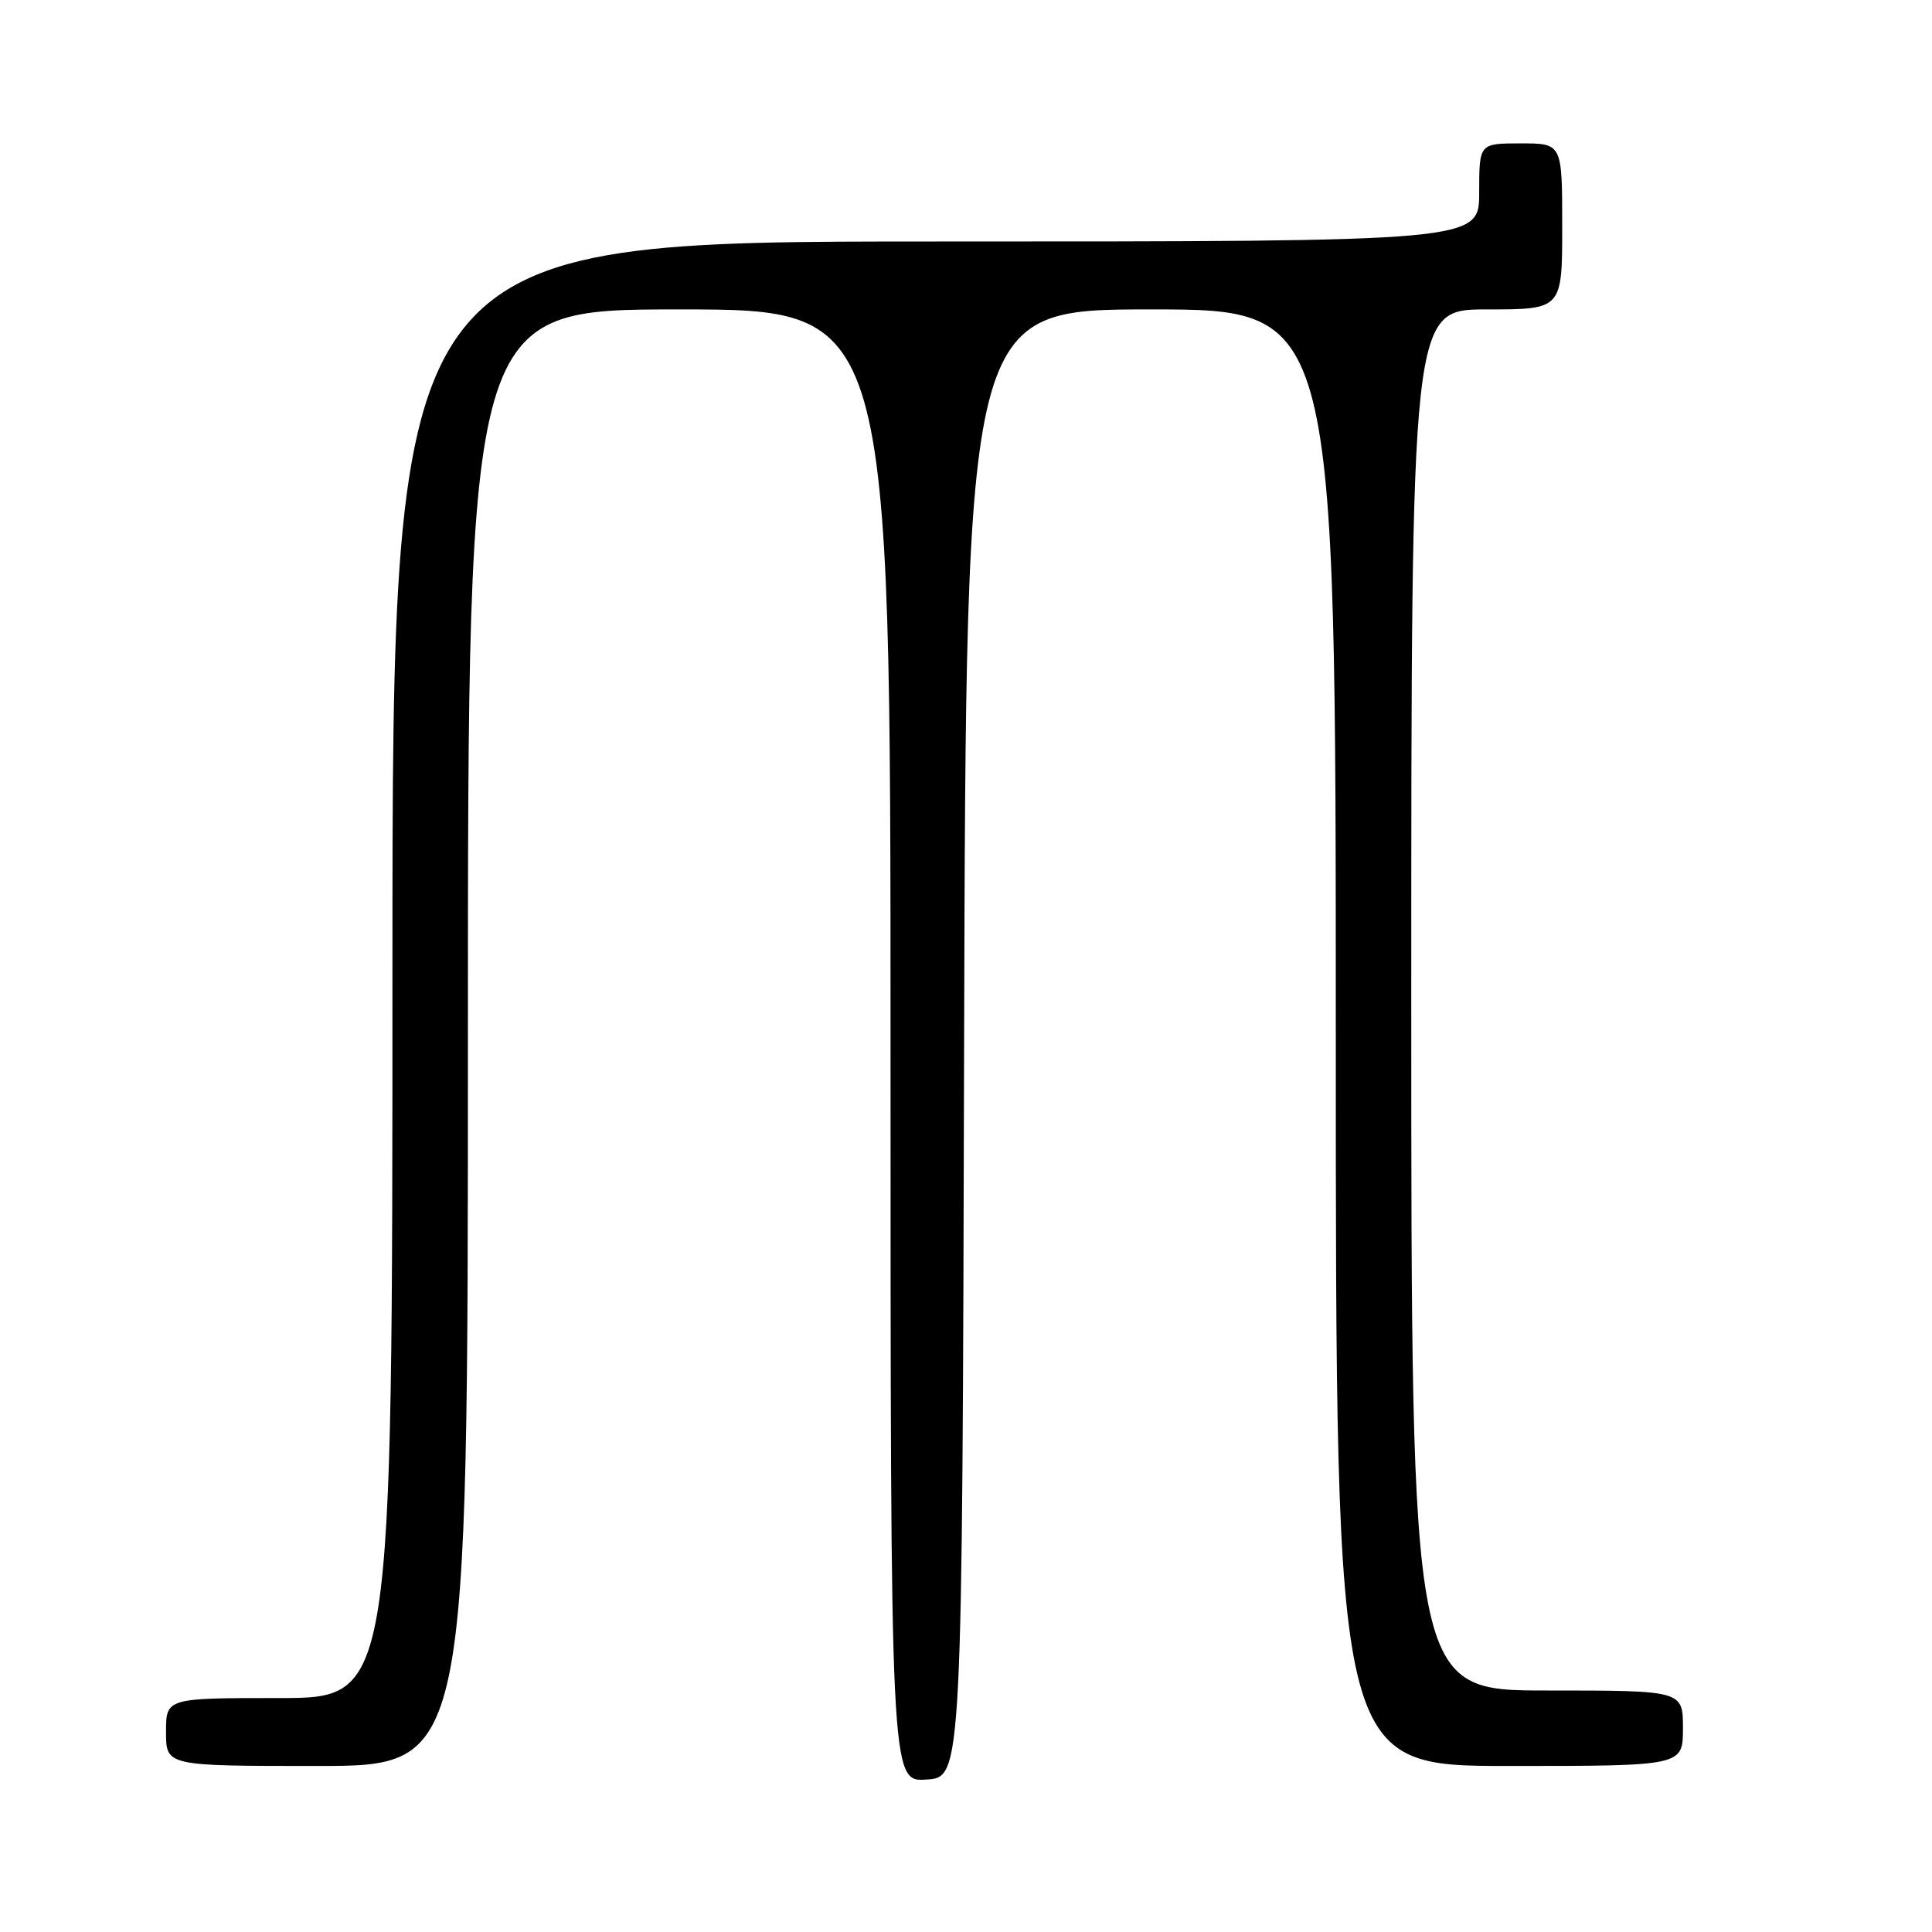 <?xml version="1.0" encoding="UTF-8" standalone="no"?>
<!DOCTYPE svg PUBLIC "-//W3C//DTD SVG 1.1//EN" "http://www.w3.org/Graphics/SVG/1.1/DTD/svg11.dtd" >
<svg xmlns="http://www.w3.org/2000/svg" xmlns:xlink="http://www.w3.org/1999/xlink" version="1.1" viewBox="0 0 256 256">
 <g >
 <path fill="currentColor"
d=" M 127.75 138.25 C 128.01 41.00 128.01 41.00 152.50 41.00 C 177.00 41.00 177.00 41.00 177.00 137.50 C 177.00 234.00 177.00 234.00 200.00 234.00 C 223.00 234.00 223.00 234.00 223.00 229.00 C 223.00 224.00 223.00 224.00 205.00 224.00 C 187.00 224.00 187.00 224.00 187.00 132.50 C 187.00 41.00 187.00 41.00 197.00 41.00 C 207.00 41.00 207.00 41.00 207.00 30.00 C 207.00 19.00 207.00 19.00 201.50 19.00 C 196.00 19.00 196.00 19.00 196.00 25.50 C 196.00 32.00 196.00 32.00 124.00 32.00 C 52.00 32.00 52.00 32.00 52.00 128.50 C 52.00 225.00 52.00 225.00 37.00 225.00 C 22.00 225.00 22.00 225.00 22.00 229.50 C 22.00 234.00 22.00 234.00 42.00 234.00 C 62.00 234.00 62.00 234.00 62.00 137.50 C 62.00 41.00 62.00 41.00 90.00 41.00 C 118.00 41.00 118.00 41.00 118.00 138.55 C 118.00 236.11 118.00 236.11 122.75 235.80 C 127.50 235.50 127.50 235.50 127.75 138.25 Z "/>
</g>
</svg>